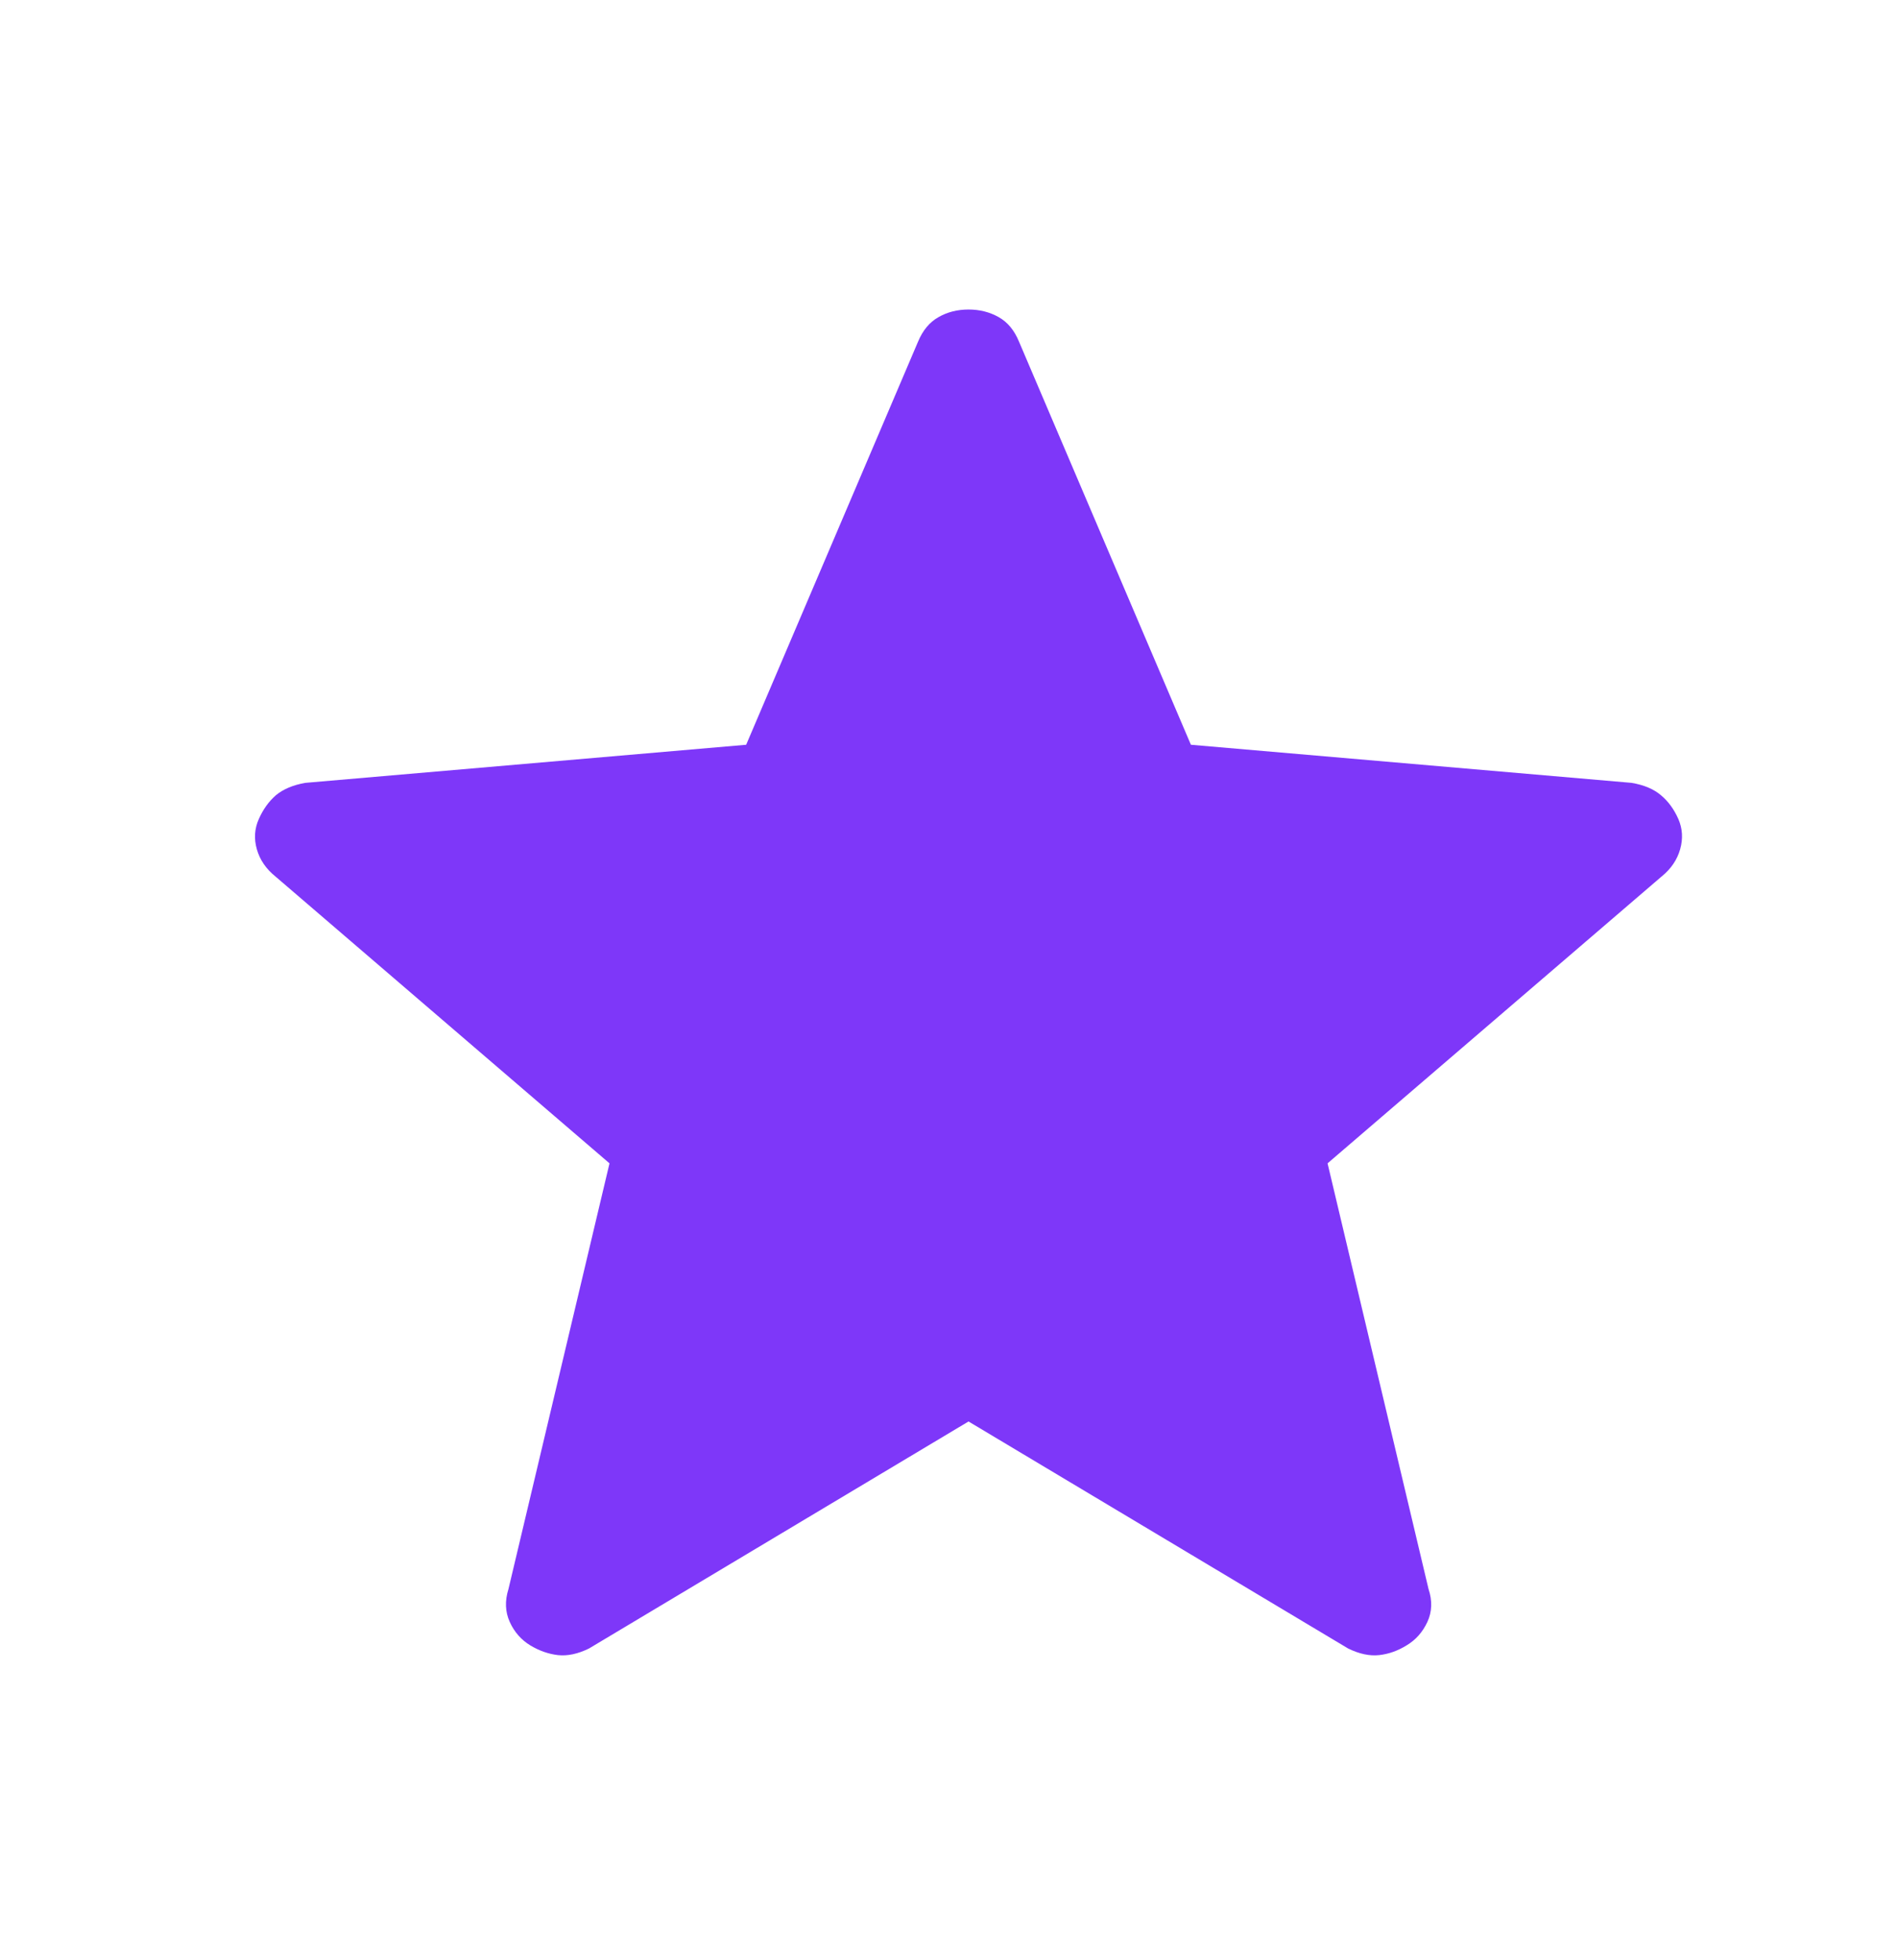 <svg width="31" height="32" viewBox="0 0 31 32" fill="none" xmlns="http://www.w3.org/2000/svg">
<path d="M15.819 23.211L9.62 26.918C9.438 27.007 9.269 27.043 9.113 27.026C8.958 27.008 8.807 26.955 8.661 26.867C8.513 26.777 8.401 26.65 8.326 26.485C8.251 26.32 8.244 26.141 8.305 25.946L9.955 18.996L4.499 14.312C4.345 14.188 4.244 14.04 4.195 13.867C4.146 13.695 4.157 13.53 4.228 13.372C4.298 13.214 4.392 13.084 4.509 12.983C4.628 12.885 4.787 12.818 4.987 12.783L12.187 12.161L14.994 5.58C15.071 5.394 15.183 5.26 15.329 5.178C15.474 5.095 15.638 5.054 15.819 5.054C16 5.054 16.164 5.095 16.311 5.178C16.457 5.26 16.568 5.394 16.644 5.58L19.451 12.161L26.648 12.783C26.85 12.817 27.01 12.884 27.128 12.985C27.247 13.084 27.341 13.213 27.412 13.372C27.481 13.53 27.491 13.695 27.442 13.867C27.393 14.04 27.292 14.188 27.139 14.312L21.683 18.996L23.332 25.946C23.396 26.138 23.39 26.318 23.314 26.483C23.237 26.649 23.125 26.776 22.977 26.865C22.831 26.956 22.68 27.009 22.525 27.026C22.37 27.043 22.201 27.007 22.019 26.918L15.819 23.211Z" fill="#7E37F9"/>
</svg>
